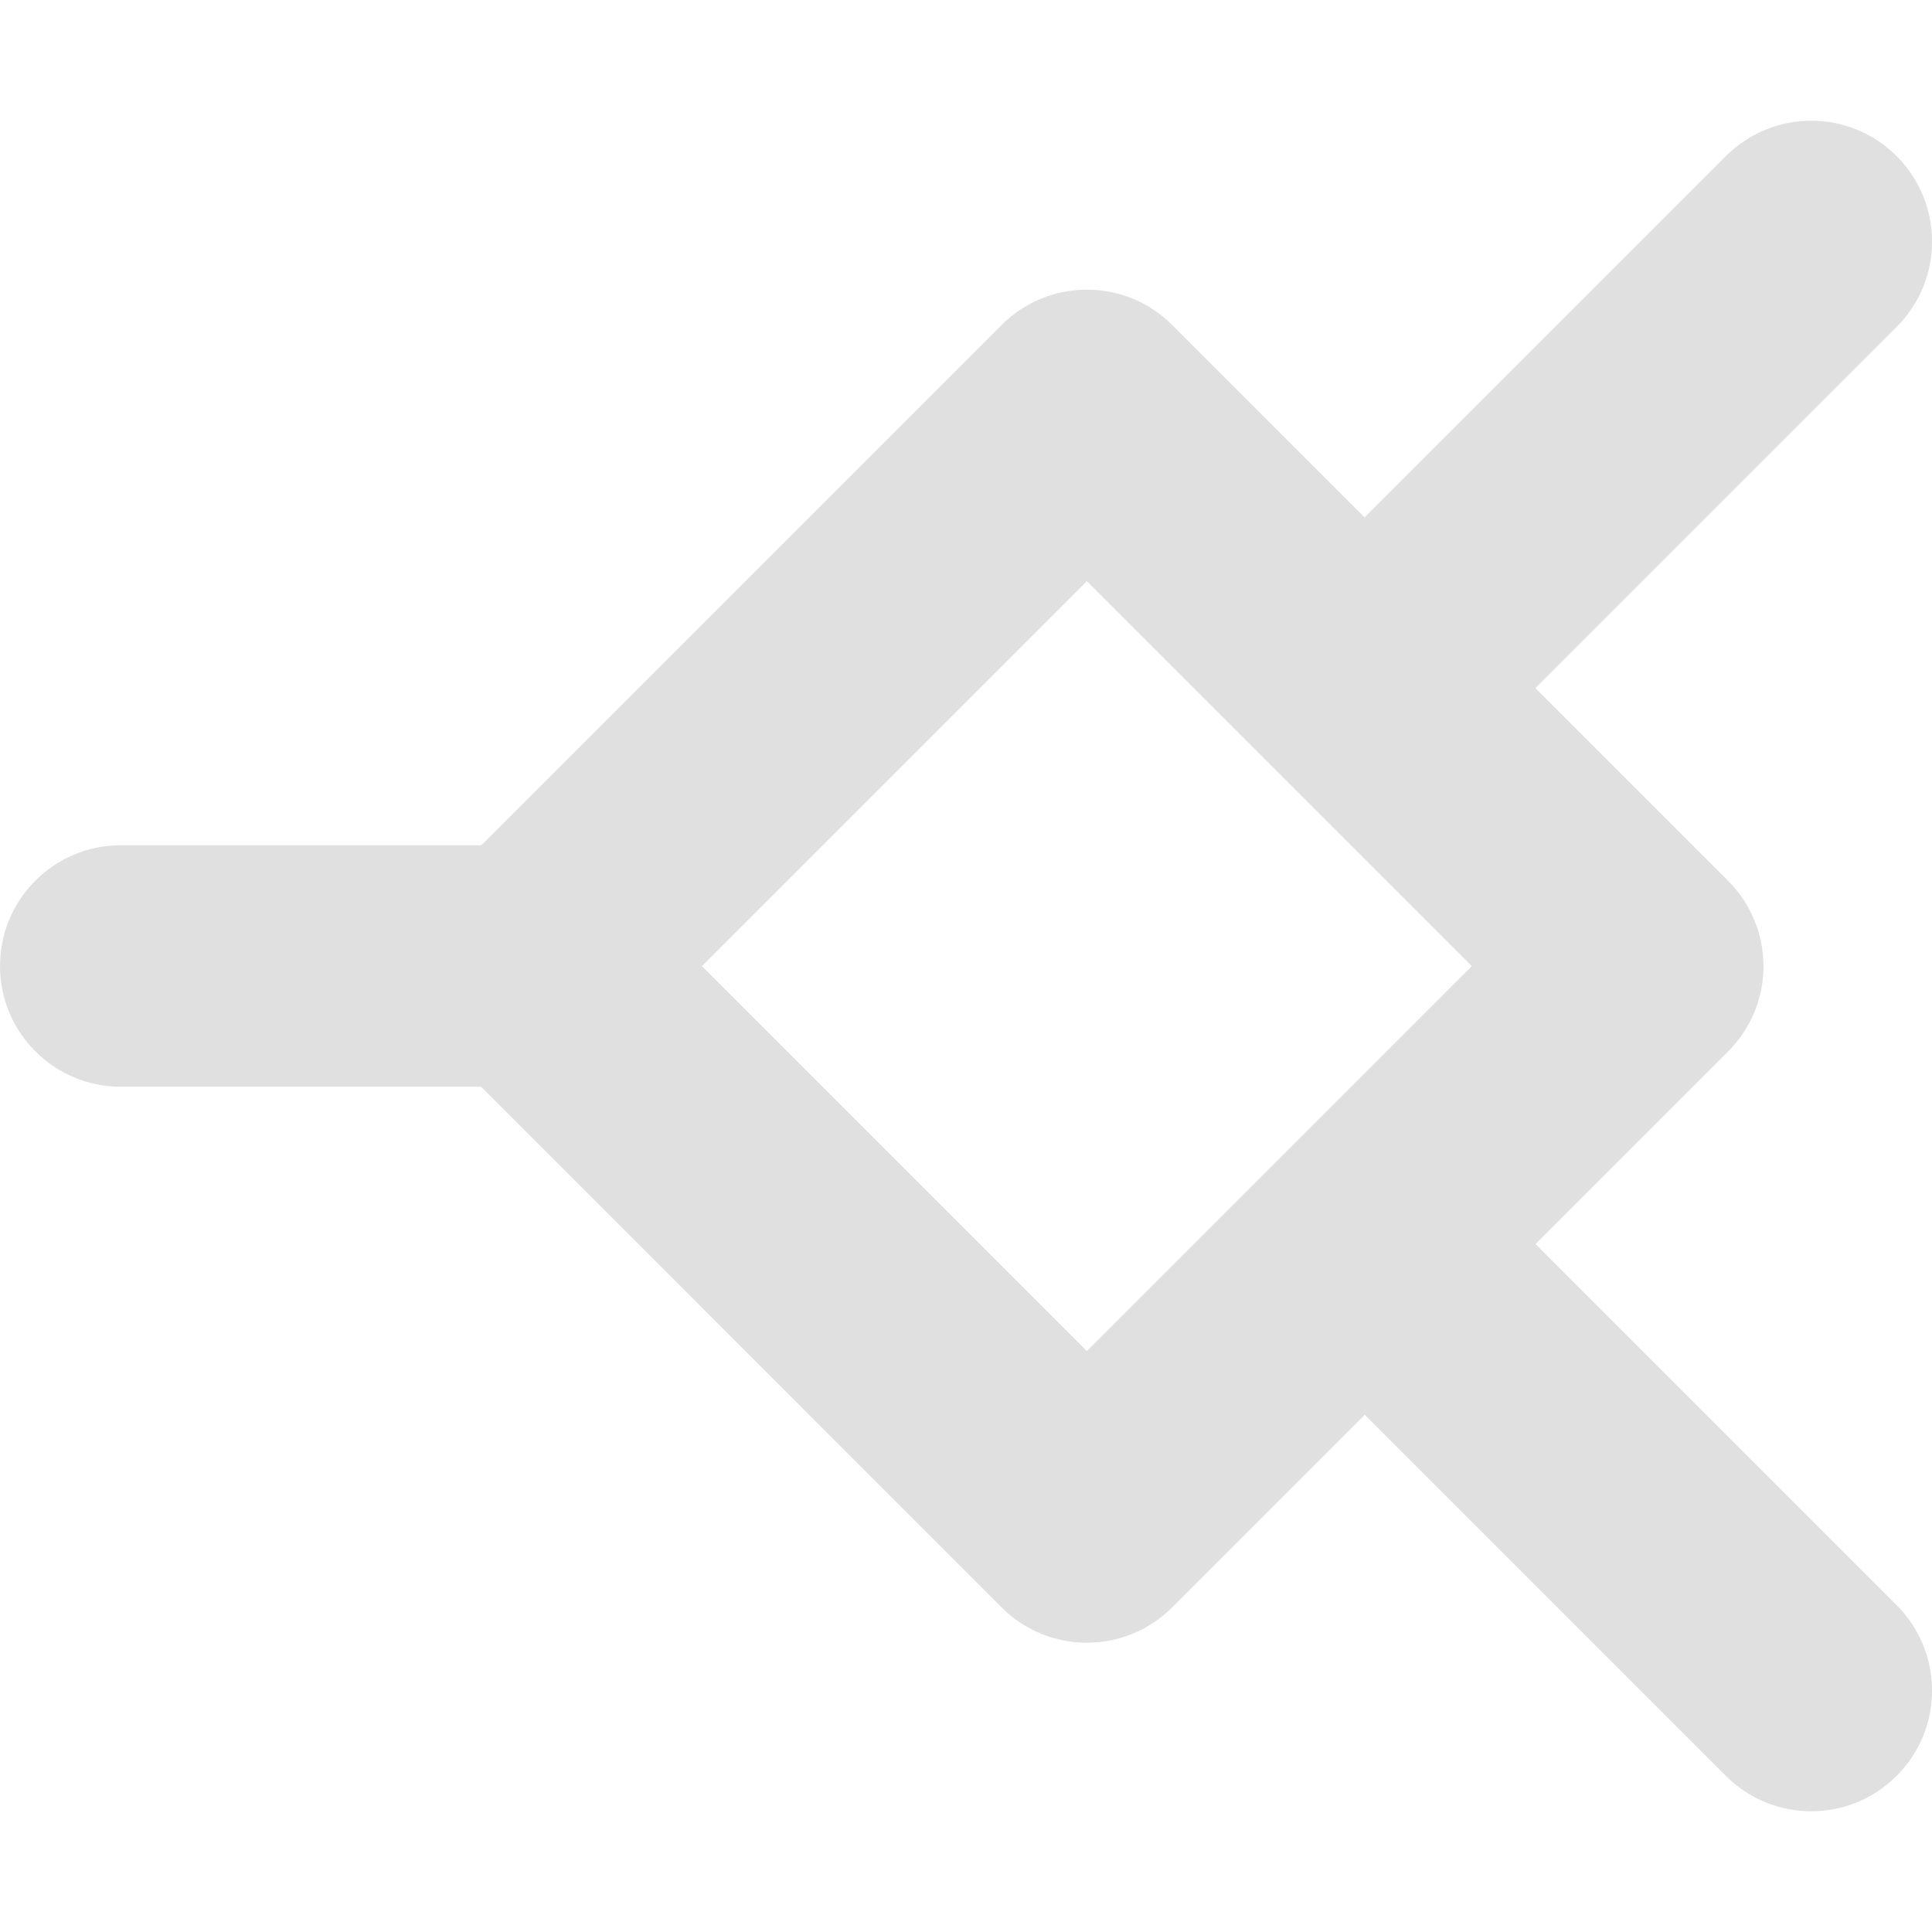 <svg fill="none" height="16" viewBox="0 0 16 16" width="16" xmlns="http://www.w3.org/2000/svg"><g clip-rule="evenodd" fill="#e0e0e0" fill-rule="evenodd"><path d="m8.294 2.692c.391-.391 1.024-.391 1.414 0l4.603 4.602c.391.391.391 1.024 0 1.414l-4.603 4.603c-.391.391-1.024.391-1.414 0l-4.602-4.603c-.391-.391-.391-1.024 0-1.414zm.707 2.121-3.188 3.188 3.188 3.188 3.188-3.188z"/><path d="m0 8c0-.552.448-1 1-1h3.8c.552 0 1.0.448 1 1s-.448 1-1 1h-3.8c-.552 0-1-.448-1-1z"/><path d="m15.707 1.293c.391.391.391 1.024 0 1.414l-3.2 3.2c-.391.39-1.024.39-1.414 0-.391-.391-.391-1.024 0-1.414l3.2-3.2c.391-.391 1.024-.391 1.414 0z"/><path d="m11.093 10.093c.391-.391 1.024-.391 1.414 0l3.2 3.2c.391.391.391 1.024 0 1.414-.391.391-1.024.391-1.414 0l-3.2-3.2c-.391-.391-.391-1.024 0-1.414z"/></g></svg>